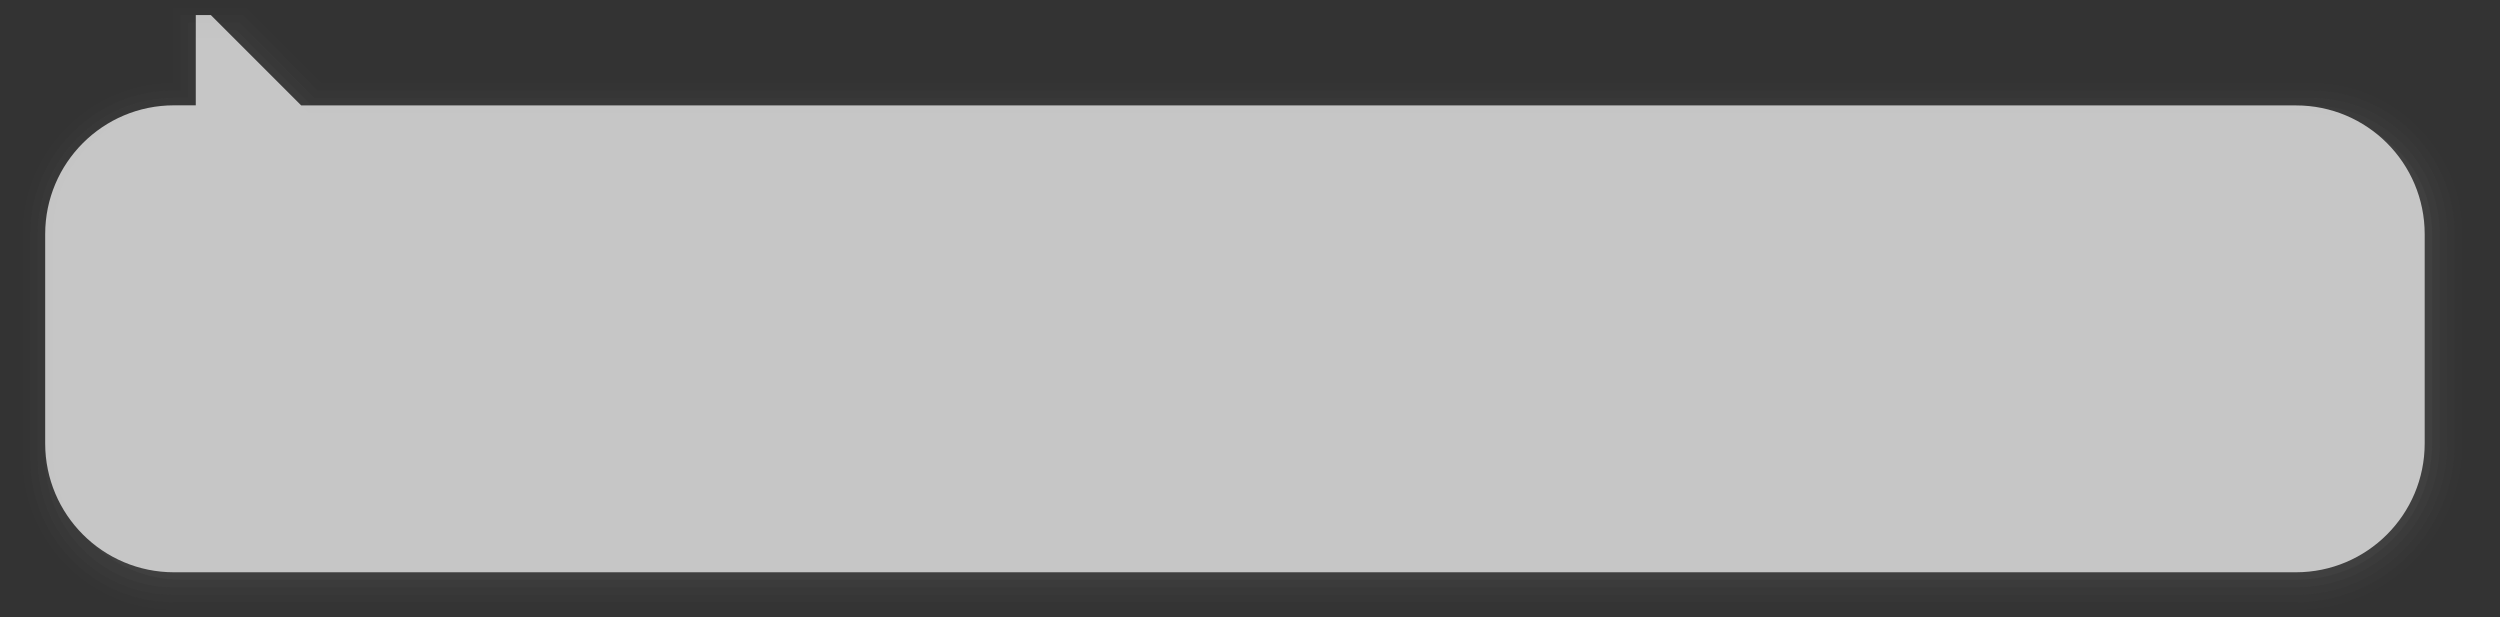 <?xml version="1.0" encoding="UTF-8"?>
<!DOCTYPE svg PUBLIC "-//W3C//DTD SVG 1.1 Tiny//EN" "http://www.w3.org/Graphics/SVG/1.1/DTD/svg11-tiny.dtd">
<svg width="332" height="82" viewBox="-0.604 -0.193 332 82">
<rect x="-0.604" y="-0.193" width="332" height="82" fill="#333333" stroke="none"/>
<g fill-opacity="0.7" stroke-opacity="0.7">
<path fill-opacity="0.01" fill="#656B6B" d="M22.396,0.807c0,0,0,8.344,0,10.01c-11.037,0.059-20,9.047-20,20.1v29.775 c0,10.313,7.691,18.869,17.908,19.982c0.016,0.004,0.032,0.008,0.053,0.012c0.031,0.002,0.06,0.014,0.091,0.018 c0,0-0.042-0.01-0.077-0.018c0.164,0.023,0.563,0.043,2.031,0.119l281.888,0.002c12.189,0,22.106-9.92,22.106-22.115V30.916 c0-5.377-2.094-10.43-5.896-14.227c-3.799-3.795-8.846-5.879-14.214-5.873H42.013l-9.992-10.01H22.396z"/>
<path fill-opacity="0.03" fill="#656B6B" d="M23.396,1.807c0,0,0,8.318,0,9.998c-0.445,0-0.894,0-0.894,0 c-10.535,0-19.106,8.574-19.106,19.111v29.775c0,9.846,7.374,18.021,17.152,19.016c0.002,0.002,1.904,0.098,1.904,0.098 l281.837,0.002c11.638,0,21.106-9.473,21.106-21.115V30.916c0-5.109-1.99-9.91-5.604-13.52c-3.608-3.604-8.404-5.586-13.506-5.58 H41.599l-9.953-10.01H23.396z"/>
<path fill-opacity="0.05" fill="#656B6B" d="M24.396,2.807c0,0,0,8.318,0,9.998c-0.856,0-1.894,0-1.894,0 c-9.983,0-18.106,8.125-18.106,18.111v29.775c0,9.33,6.988,17.078,16.254,18.021c0.005,0,1.853,0.094,1.853,0.094h281.787 c11.087,0,20.106-9.023,20.106-20.115V30.916c0-4.842-1.886-9.393-5.31-12.813c-3.42-3.416-7.965-5.293-12.798-5.287H41.185 L31.146,2.807H24.396z"/>
<path fill-opacity="0.07" fill="#656B6B" d="M306.289,13.816H40.771l-10-10.01h-5.375v9.998h-2.894c-9.447,0-17.106,7.66-17.106,17.111 v29.775c0,8.859,6.73,16.148,15.355,17.027c0.576,0.055,1.16,0.088,1.751,0.088h281.787c10.535,0,19.106-8.574,19.106-19.115 V30.916C323.396,21.465,315.737,13.805,306.289,13.816z"/>
<path fill-opacity="0.11" fill="#656B6B" d="M305.289,14.807H40.396l-10-10h-5v8.998h-1.894c-9.447,0-17.106,7.66-17.106,17.111v28.775 c0,8.859,6.73,16.148,15.355,17.027c0.576,0.055,1.16,0.088,1.751,0.088h280.787c9.983,0,18.106-8.127,18.106-18.115V30.916 C322.396,21.465,314.737,14.795,305.289,14.807z"/>
<path fill="#FFFFFF" d="M304.289,13.807H39.395l-12-12h-1.999v11.988h-2.894c-9.447,0-17.106,7.66-17.106,17.111v27.785 c0,9.451,7.659,17.115,17.106,17.115h281.787c9.448,0,17.106-7.664,17.106-17.115V30.906 C321.396,21.455,313.737,13.795,304.289,13.807z"/>
</g>
</svg>